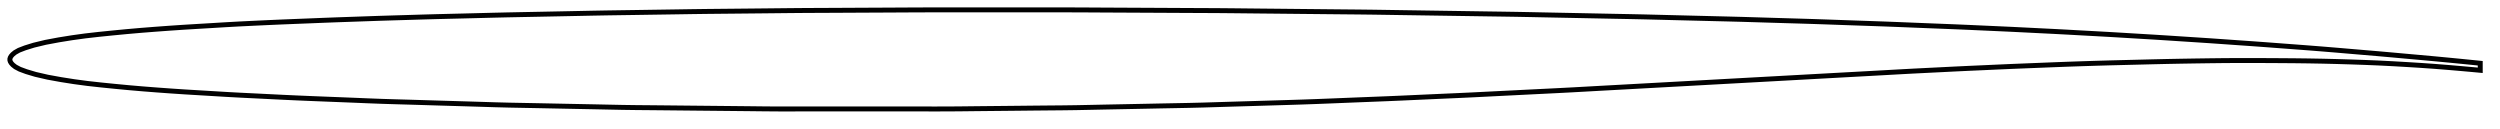 <?xml version="1.0" encoding="utf-8" ?>
<svg baseProfile="full" height="52.111" version="1.1" width="1011.984" xmlns="http://www.w3.org/2000/svg" xmlns:ev="http://www.w3.org/2001/xml-events" xmlns:xlink="http://www.w3.org/1999/xlink"><defs /><polygon fill="none" points="1003.984,25.604 1000.935,25.295 996.545,24.856 991.137,24.328 985.431,23.788 979.767,23.272 974.087,22.763 968.373,22.246 962.685,21.741 956.994,21.258 951.28,20.774 945.567,20.287 939.868,19.817 934.169,19.368 928.457,18.938 922.736,18.51 917.032,18.079 911.344,17.666 905.64,17.27 899.927,16.868 894.234,16.471 888.541,16.098 882.827,15.729 877.121,15.354 871.431,14.998 865.726,14.658 860.01,14.313 854.313,13.973 848.617,13.656 842.9,13.344 837.191,13.027 831.497,12.726 825.789,12.444 820.07,12.156 814.369,11.873 808.67,11.612 802.949,11.357 797.233,11.097 791.53,10.852 785.807,10.625 780.054,10.399 774.293,10.167 768.555,9.933 762.841,9.712 757.12,9.511 751.368,9.314 745.606,9.112 739.859,8.906 734.142,8.709 728.424,8.534 722.678,8.366 716.915,8.194 711.162,8.017 705.439,7.845 699.727,7.694 693.991,7.554 688.234,7.411 682.474,7.267 676.715,7.123 670.967,6.976 665.247,6.833 659.534,6.711 653.796,6.601 648.036,6.486 642.269,6.37 636.501,6.254 630.734,6.14 624.972,6.025 619.23,5.905 613.515,5.796 607.796,5.708 602.049,5.626 596.286,5.539 590.52,5.452 584.751,5.366 578.982,5.279 573.215,5.193 567.45,5.107 561.697,5.018 555.972,4.931 550.259,4.863 544.525,4.809 538.766,4.753 533,4.694 527.232,4.637 521.462,4.579 515.694,4.521 509.928,4.465 504.167,4.406 498.429,4.345 492.715,4.295 486.992,4.267 481.242,4.242 475.477,4.212 469.709,4.183 463.94,4.154 458.171,4.125 452.403,4.097 446.639,4.069 440.888,4.036 435.166,4.008 429.452,4 423.713,4.004 417.952,4.005 412.185,4.004 406.417,4.004 400.647,4.004 394.879,4.004 389.112,4.005 383.353,4.004 377.619,4.0 371.906,4.011 366.179,4.041 360.425,4.073 354.658,4.101 348.89,4.129 343.121,4.159 337.355,4.189 331.601,4.214 325.875,4.241 320.163,4.288 314.429,4.349 308.672,4.408 302.91,4.465 297.149,4.523 291.398,4.578 285.675,4.634 279.963,4.71 274.228,4.8 268.471,4.888 262.71,4.973 256.95,5.061 251.2,5.144 245.478,5.229 239.766,5.334 234.031,5.453 228.274,5.569 222.513,5.684 216.753,5.8 211.004,5.911 205.282,6.026 199.568,6.16 193.828,6.308 188.066,6.454 182.309,6.594 176.582,6.735 170.877,6.894 165.157,7.069 159.433,7.238 153.73,7.413 148.027,7.61 142.303,7.812 136.591,8.009 130.893,8.224 125.177,8.456 119.452,8.683 113.743,8.914 108.02,9.167 102.274,9.435 96.575,9.715 90.926,10.031 85.256,10.377 79.568,10.715 73.91,11.059 68.247,11.443 62.552,11.862 56.894,12.307 51.277,12.798 45.614,13.342 39.962,13.915 34.471,14.543 29.134,15.278 23.825,16.131 18.445,17.138 13.664,18.292 10.166,19.379 7.66,20.342 6.046,21.26 5.094,22.047 4.512,22.713 4.164,23.311 4.0,23.873 4.015,24.425 4.207,24.991 4.588,25.597 5.218,26.28 6.253,27.091 8.016,28.023 10.665,28.999 14.372,30.109 19.328,31.252 24.712,32.227 30.014,33.06 35.37,33.776 40.892,34.39 46.558,34.959 52.211,35.496 57.829,35.978 63.497,36.418 69.19,36.832 74.847,37.209 80.508,37.548 86.193,37.889 91.848,38.233 97.481,38.537 103.156,38.814 108.87,39.099 114.581,39.383 120.289,39.646 126.011,39.888 131.755,40.117 137.517,40.343 143.27,40.575 148.977,40.812 154.634,41.027 160.3,41.2 166.022,41.363 171.777,41.537 177.538,41.712 183.3,41.884 189.06,42.054 194.803,42.23 200.495,42.408 206.147,42.555 211.828,42.665 217.564,42.773 223.323,42.891 229.086,43.007 234.849,43.121 240.608,43.234 246.342,43.355 252.02,43.472 257.674,43.55 263.371,43.599 269.115,43.654 274.875,43.713 280.638,43.771 286.404,43.829 292.168,43.886 297.928,43.942 303.677,44.001 309.383,44.066 315.04,44.109 320.711,44.11 326.438,44.102 332.195,44.103 337.957,44.105 343.725,44.104 349.497,44.104 355.268,44.104 361.035,44.105 366.797,44.103 372.551,44.103 378.268,44.111 383.932,44.104 389.595,44.055 395.311,43.99 401.066,43.932 406.83,43.877 412.593,43.819 418.356,43.758 424.105,43.703 429.807,43.654 435.463,43.58 441.137,43.466 446.867,43.344 452.625,43.231 458.388,43.117 464.151,43.001 469.911,42.883 475.65,42.774 481.335,42.665 486.987,42.522 492.673,42.346 498.41,42.169 504.164,41.999 509.92,41.826 515.674,41.654 521.413,41.484 527.134,41.301 532.85,41.097 538.579,40.874 544.327,40.64 550.089,40.408 555.843,40.182 561.569,39.955 567.279,39.71 573.009,39.449 578.766,39.187 584.523,38.93 590.255,38.677 595.963,38.409 601.682,38.121 607.427,37.831 613.182,37.544 618.937,37.256 624.686,36.97 630.413,36.687 636.118,36.39 641.835,36.074 647.581,35.755 653.338,35.44 659.098,35.123 664.86,34.806 670.623,34.489 676.387,34.172 682.151,33.855 687.915,33.538 693.68,33.221 699.444,32.904 705.208,32.587 710.972,32.27 716.737,31.953 722.501,31.636 728.265,31.319 734.029,31.002 739.793,30.685 745.556,30.368 751.317,30.051 757.075,29.735 762.828,29.418 768.561,29.098 774.264,28.79 779.969,28.503 785.69,28.218 791.399,27.93 797.094,27.661 802.807,27.407 808.527,27.147 814.228,26.894 819.932,26.664 825.658,26.437 831.381,26.206 837.094,25.989 842.822,25.792 848.556,25.61 854.276,25.446 859.997,25.302 865.733,25.16 871.465,25.015 877.183,24.884 882.904,24.773 888.643,24.679 894.392,24.599 900.111,24.533 905.792,24.497 911.492,24.497 917.235,24.517 922.987,24.548 928.715,24.592 934.412,24.661 940.093,24.764 945.782,24.901 951.49,25.071 957.188,25.269 962.833,25.501 968.477,25.786 974.178,26.116 979.836,26.469 985.438,26.861 991.152,27.315 996.54,27.777 1000.932,28.171 1003.984,28.454" stroke="black" stroke-width="2.0" /></svg>
